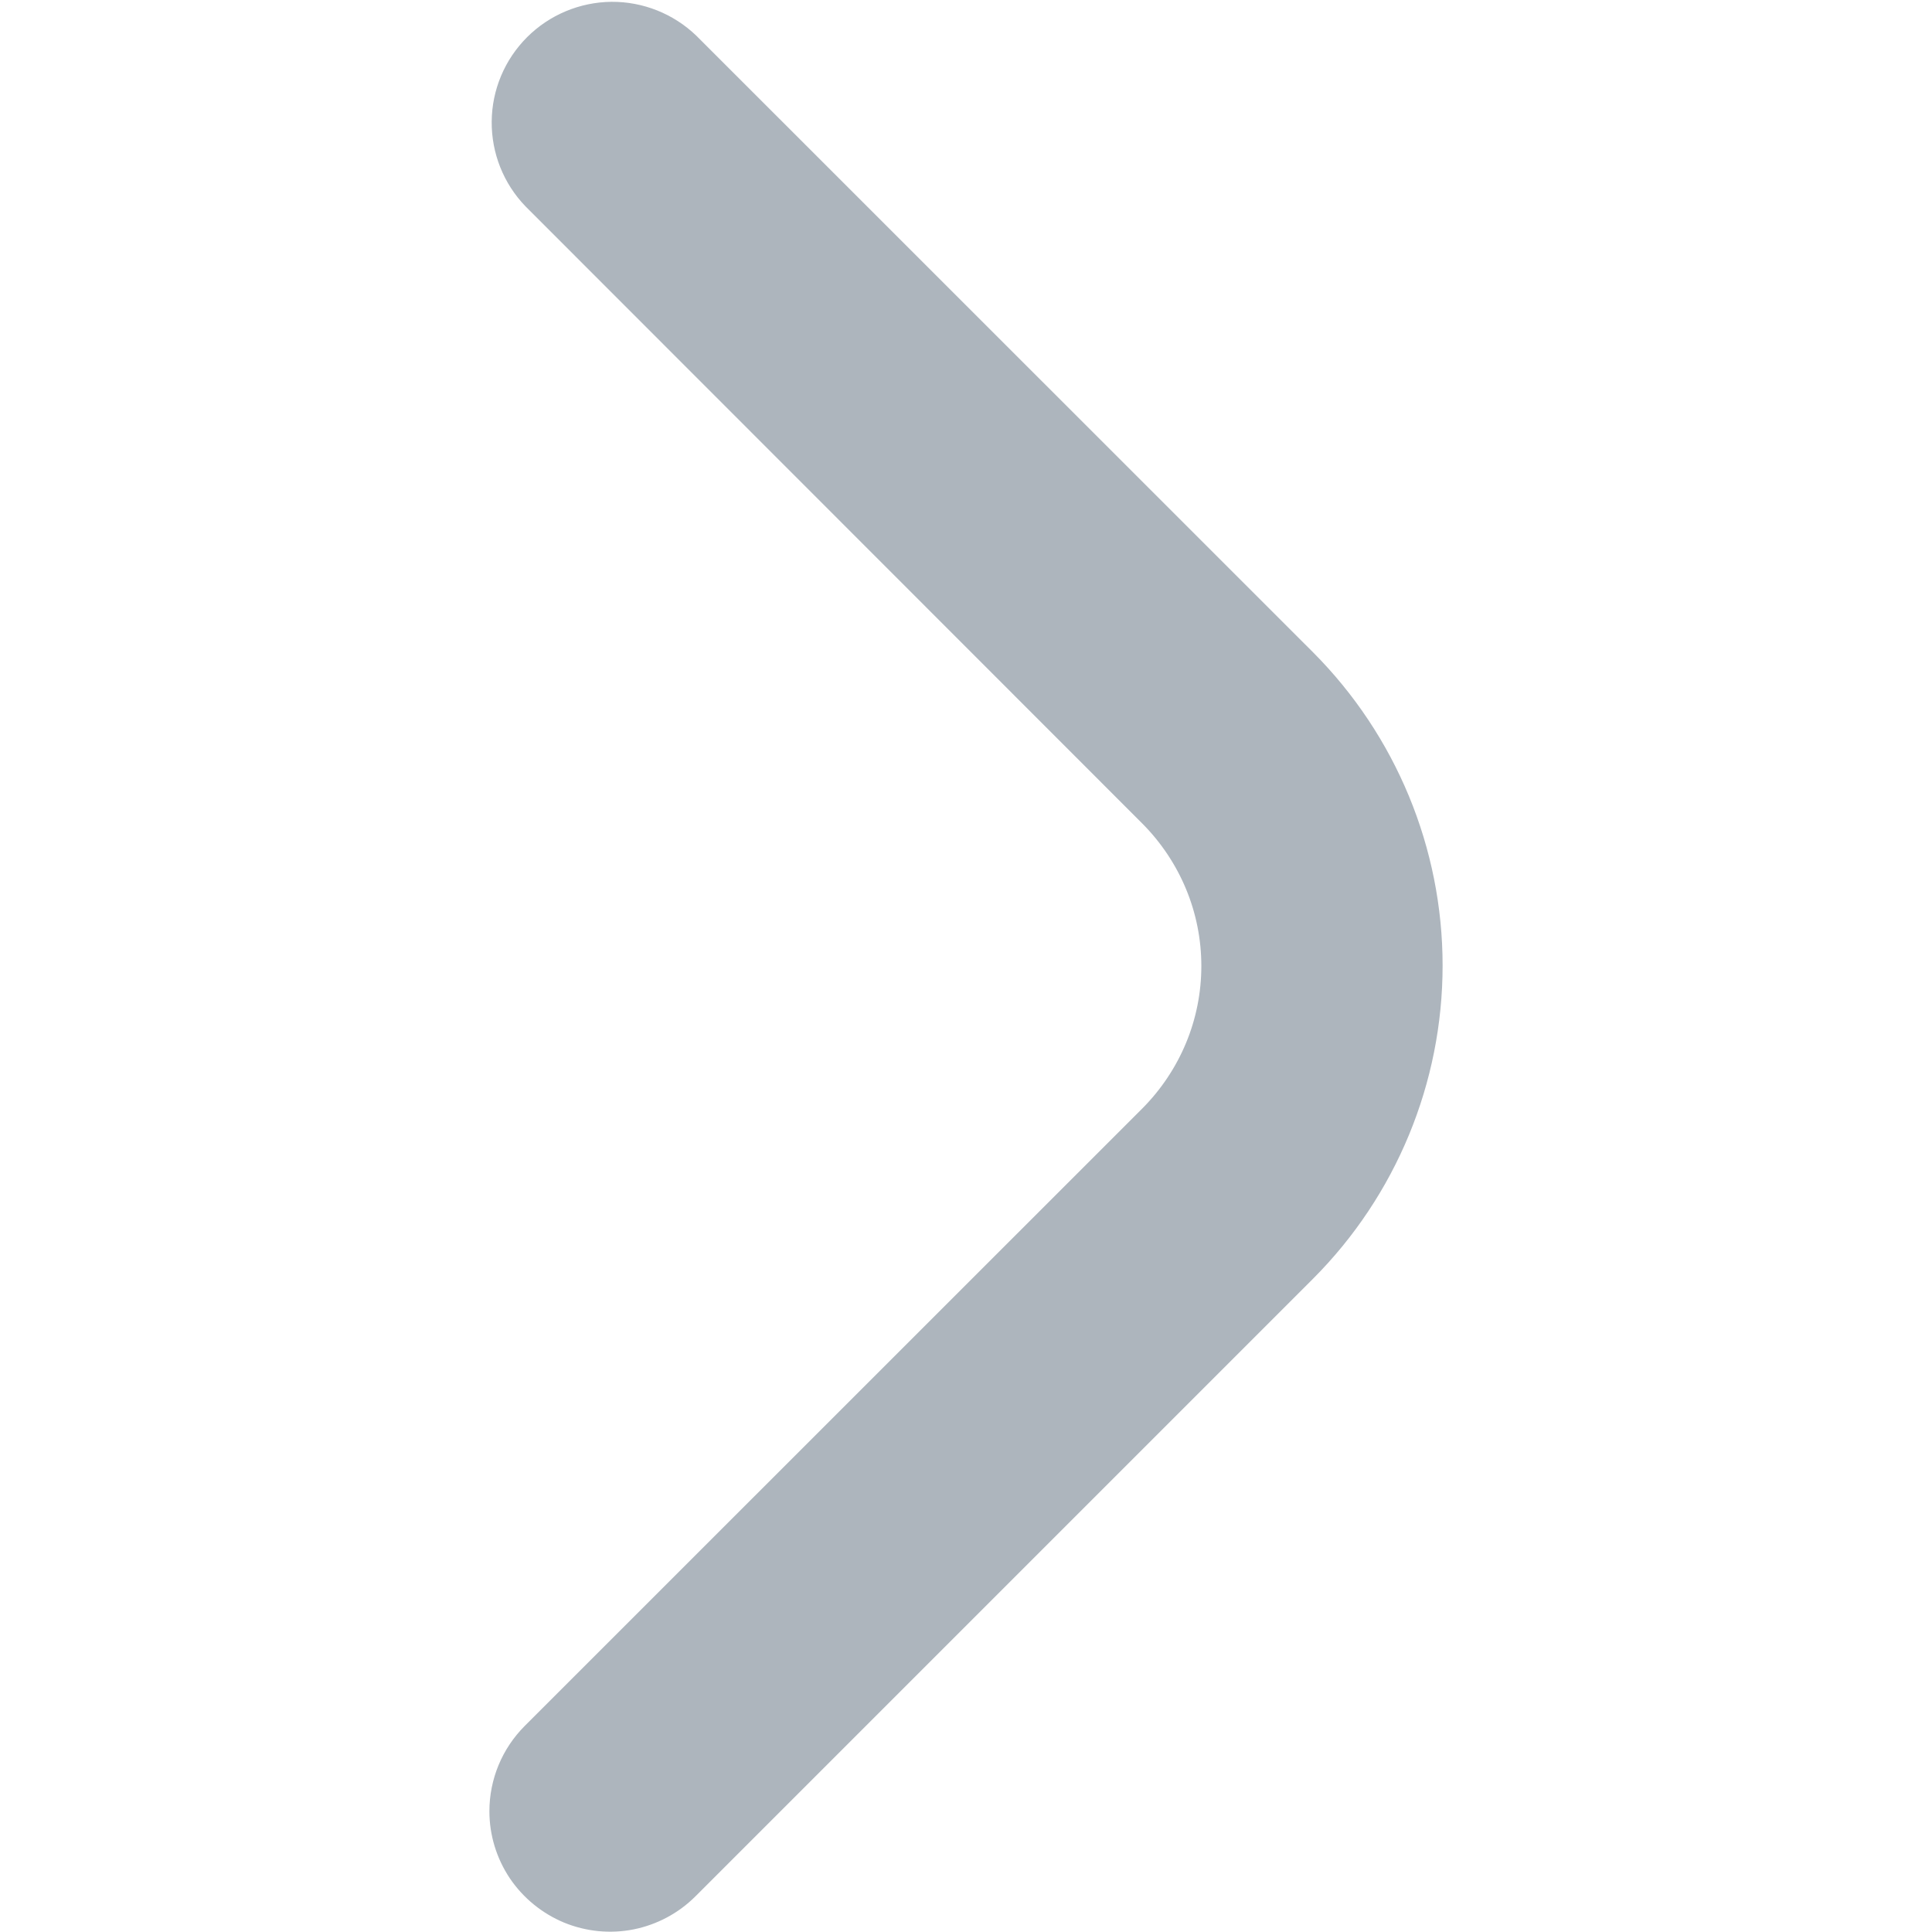 <svg width="16" height="16" viewBox="0 0 16 16" fill="none" xmlns="http://www.w3.org/2000/svg">
<path d="M4.053 15C4.053 14.735 4.158 14.481 4.346 14.293L9.461 9.179C9.615 9.024 9.738 8.84 9.822 8.638C9.906 8.436 9.949 8.219 9.949 8C9.949 7.781 9.906 7.564 9.822 7.362C9.738 7.16 9.615 6.976 9.461 6.821L4.353 1.71C4.17 1.521 4.07 1.269 4.072 1.007C4.074 0.744 4.179 0.494 4.365 0.308C4.55 0.123 4.801 0.018 5.063 0.015C5.325 0.013 5.578 0.114 5.767 0.296L10.875 5.403C11.561 6.092 11.947 7.024 11.947 7.996C11.947 8.969 11.561 9.901 10.875 10.589L5.76 15.704C5.62 15.844 5.442 15.939 5.249 15.978C5.055 16.017 4.854 15.997 4.671 15.922C4.489 15.846 4.333 15.719 4.222 15.555C4.112 15.39 4.053 15.198 4.053 15Z" fill="#ADB5BD"/>
</svg>

